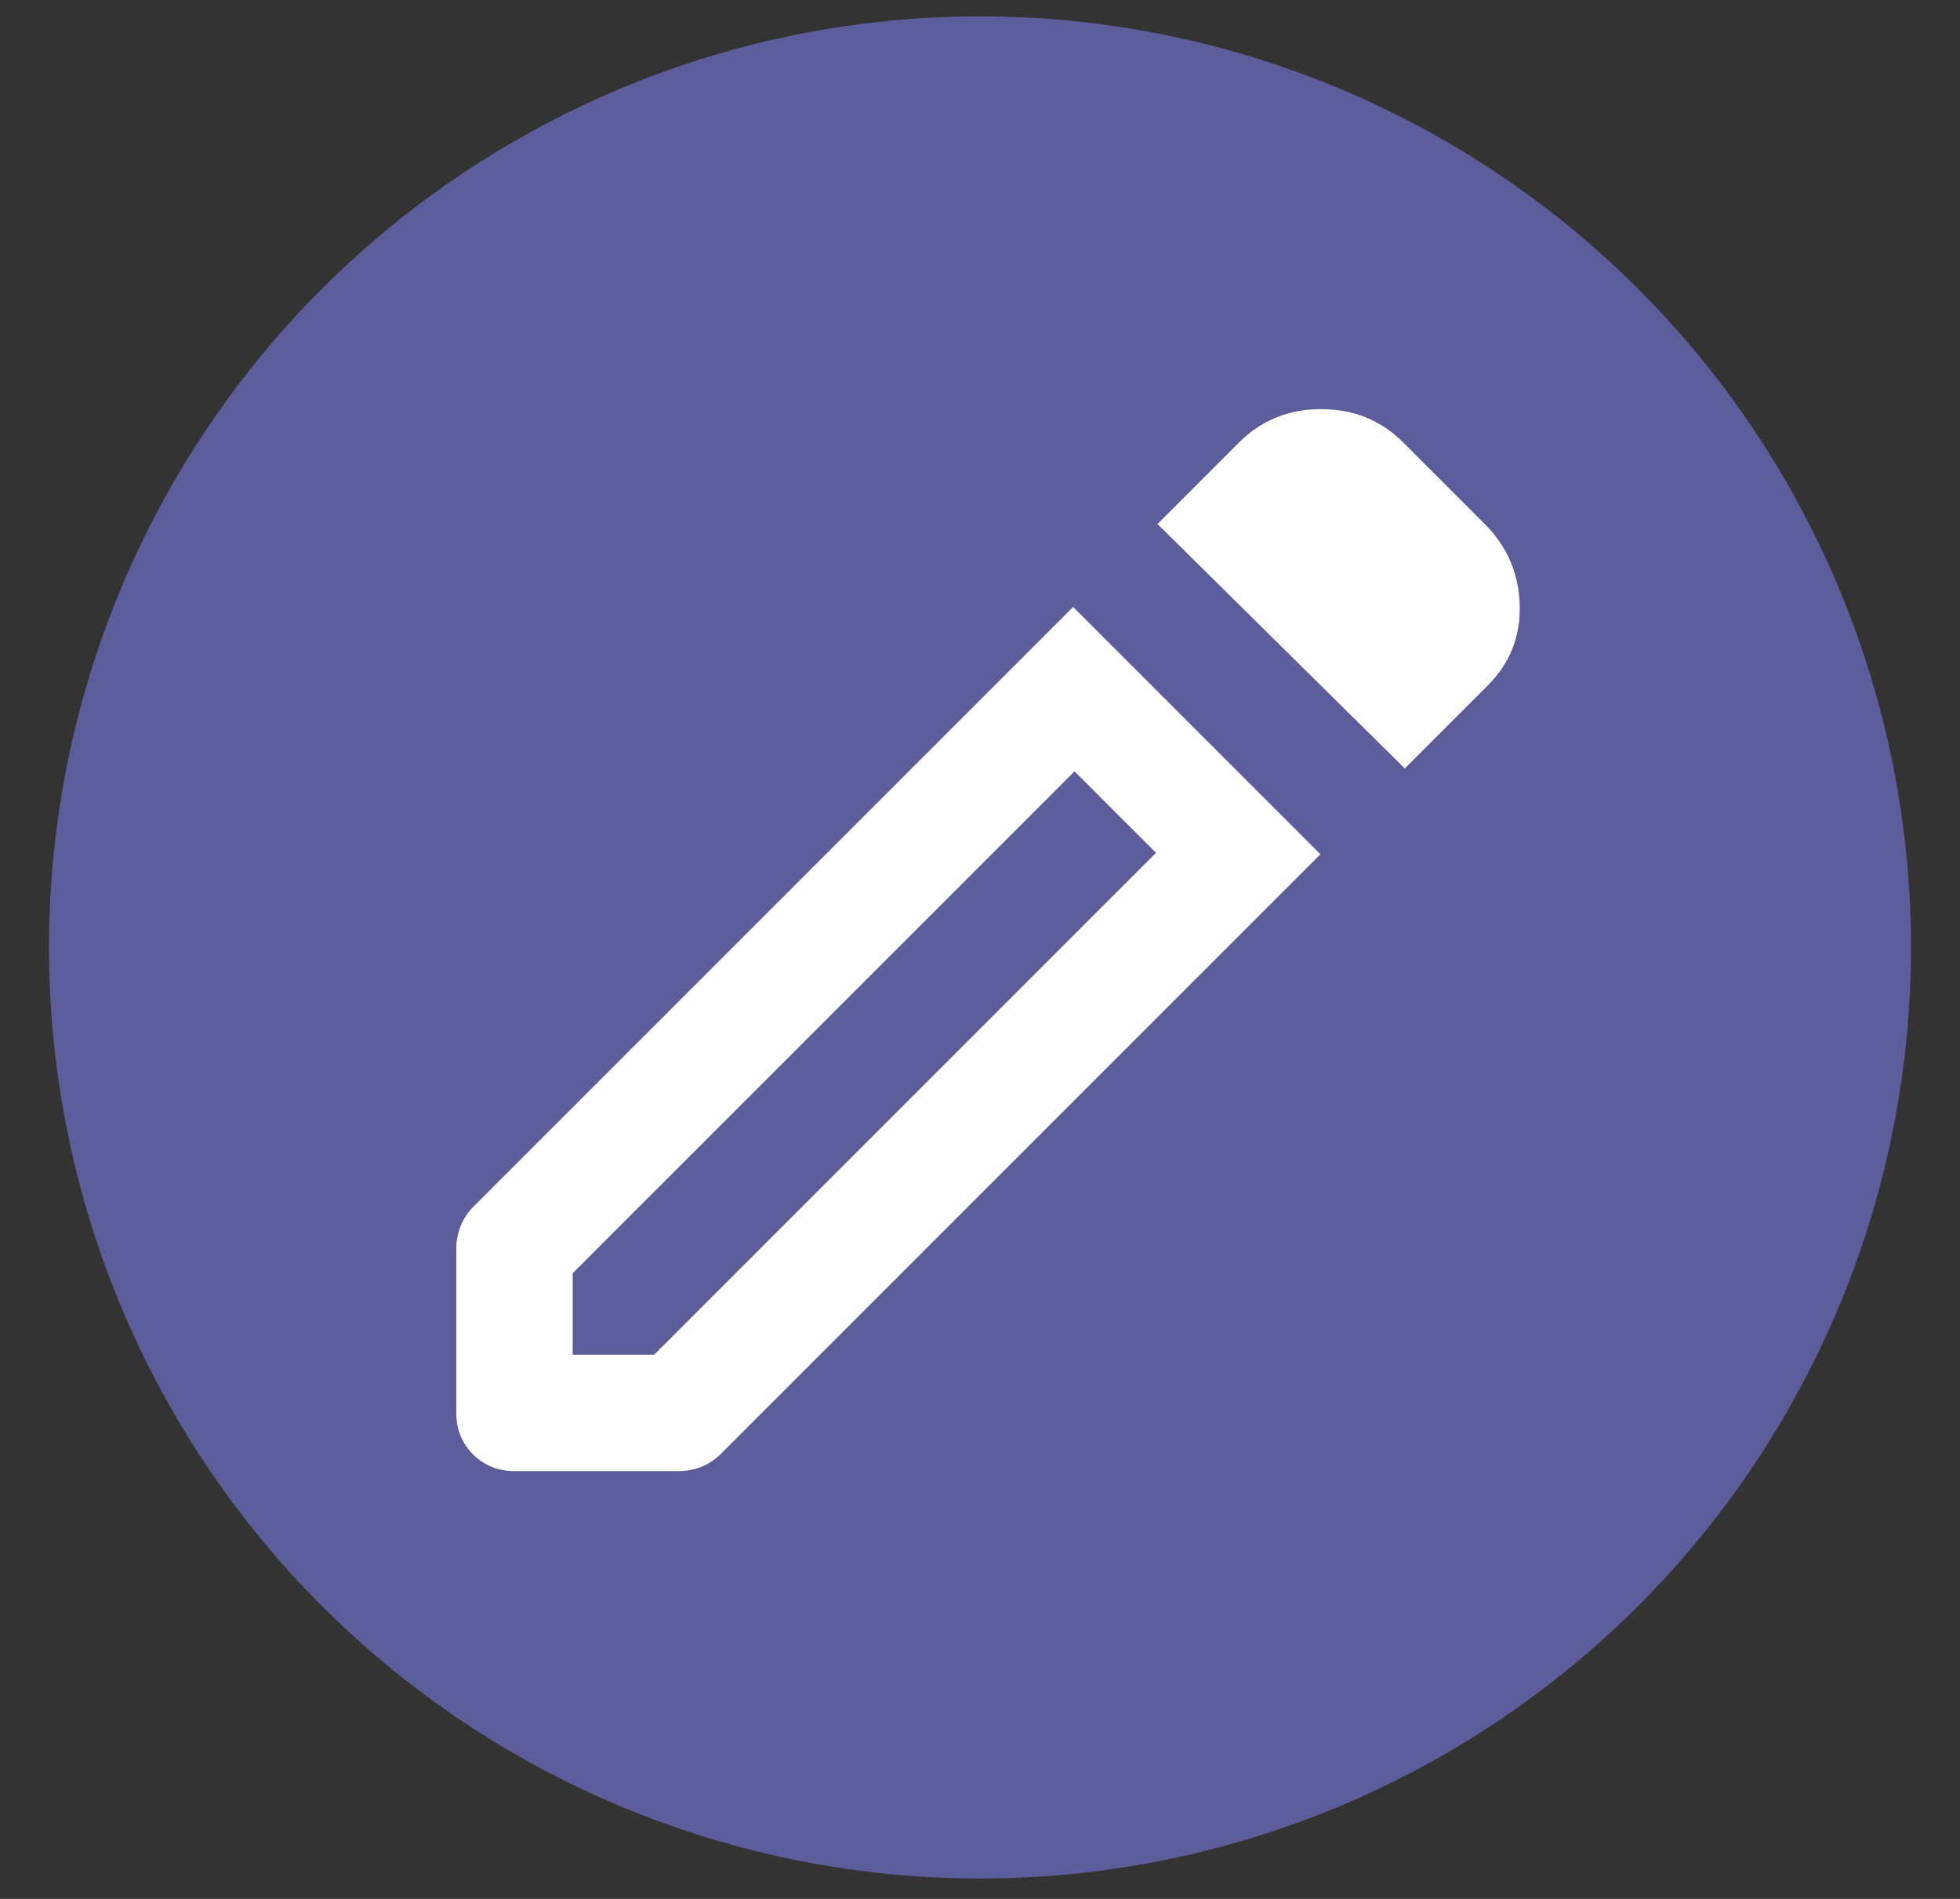 <svg width="32" height="31" viewBox="0 0 32 31" fill="none" xmlns="http://www.w3.org/2000/svg">
<rect x="0" y="0" width="32" height="31" fill="#333333" stroke="none"/>
<circle cx="16" cy="15.467" r="15.2" fill="#5C5E9B"/>
<path d="M9.35 22.116H10.68L18.874 13.922L17.544 12.592L9.35 20.786V22.116ZM22.935 12.545L18.898 8.555L20.228 7.225C20.592 6.861 21.039 6.679 21.57 6.679C22.101 6.679 22.548 6.861 22.911 7.225L24.241 8.555C24.606 8.919 24.796 9.359 24.811 9.874C24.827 10.389 24.653 10.828 24.289 11.191L22.935 12.545ZM8.4 24.016C8.131 24.016 7.905 23.925 7.723 23.743C7.54 23.56 7.45 23.335 7.45 23.066V20.383C7.45 20.256 7.474 20.133 7.521 20.014C7.569 19.895 7.64 19.788 7.735 19.694L17.52 9.909L21.558 13.946L11.773 23.731C11.678 23.826 11.571 23.898 11.453 23.945C11.334 23.992 11.211 24.016 11.084 24.016H8.4ZM18.209 13.258L17.544 12.592L18.874 13.922L18.209 13.258Z" fill="white"/>
</svg>
